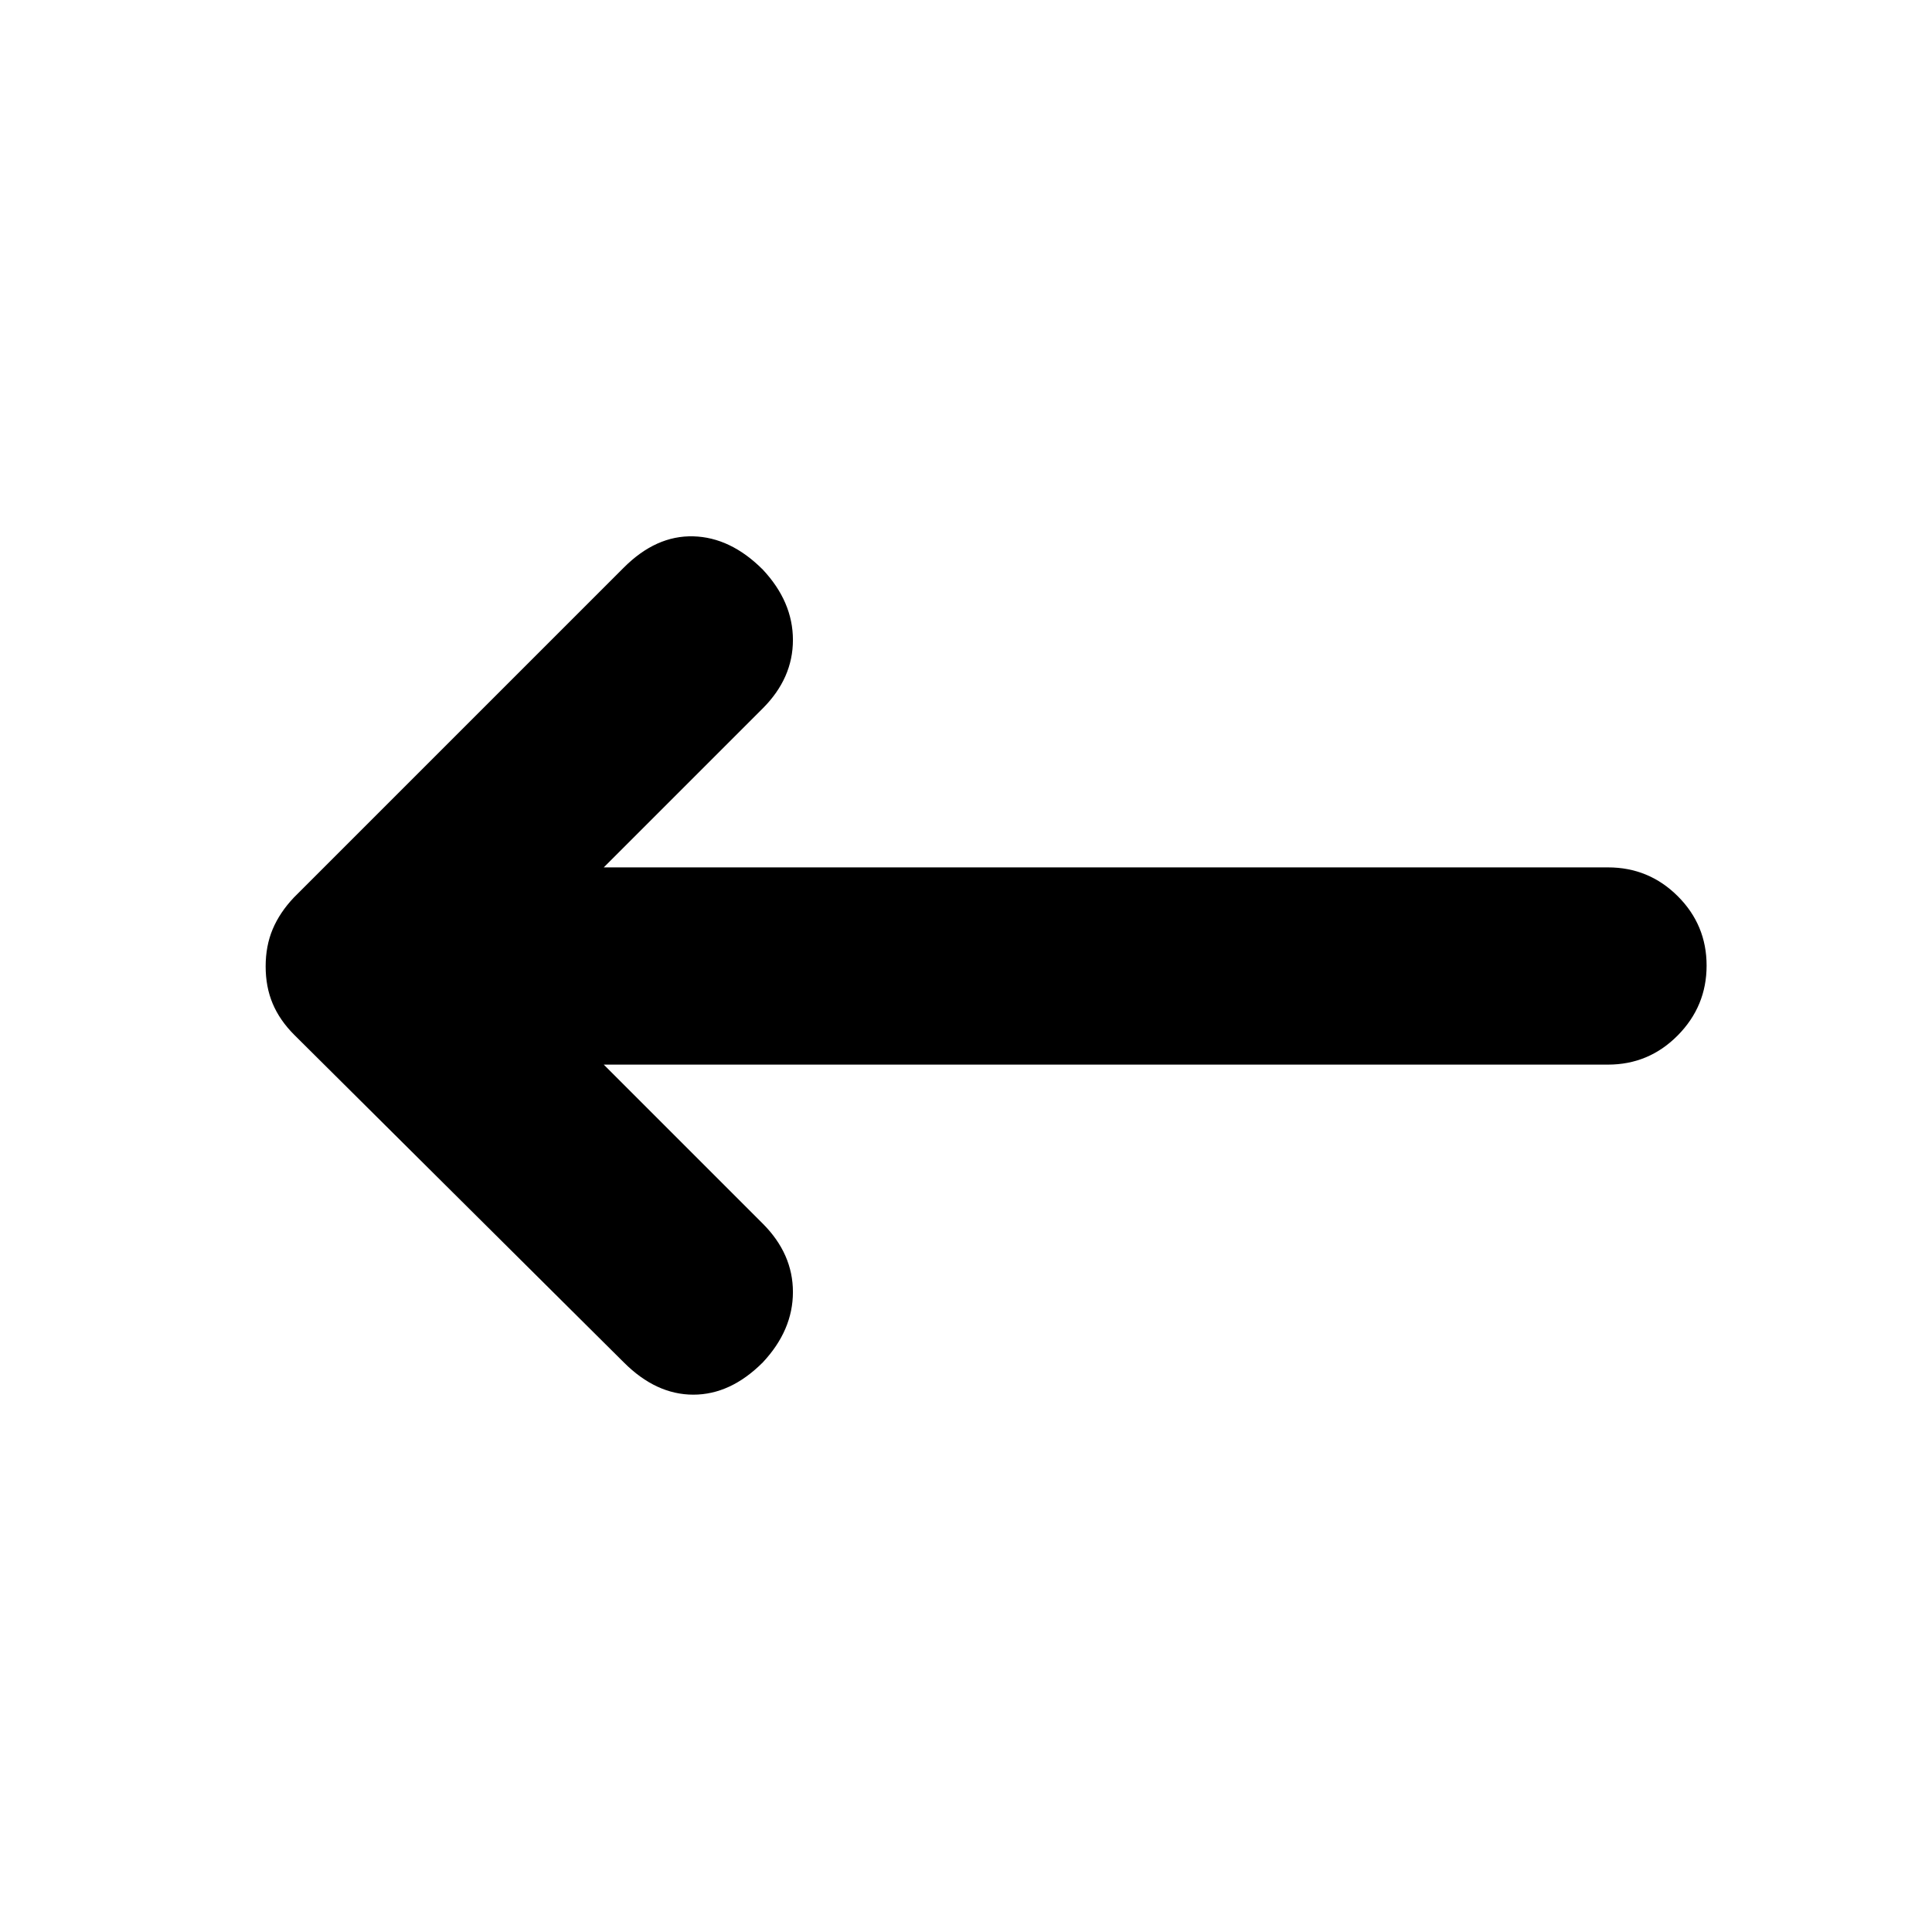 <svg xmlns="http://www.w3.org/2000/svg" height="20" viewBox="0 -960 960 960" width="20"><path d="m300-431 79 79q15 15 15 34t-15 35q-16 16-34.5 16T310-283L146.21-445.79Q139-453 135.5-461.3q-3.5-8.3-3.5-18.5t3.5-18.5q3.5-8.3 10.5-15.7l164-164q16-16 34.5-15.5T379-677q15 16 15 35t-15 34l-79 79h499q20.3 0 34.65 14.29Q848-500.42 848-480.21t-14.35 34.71Q819.3-431 799-431H300Z"/></svg>